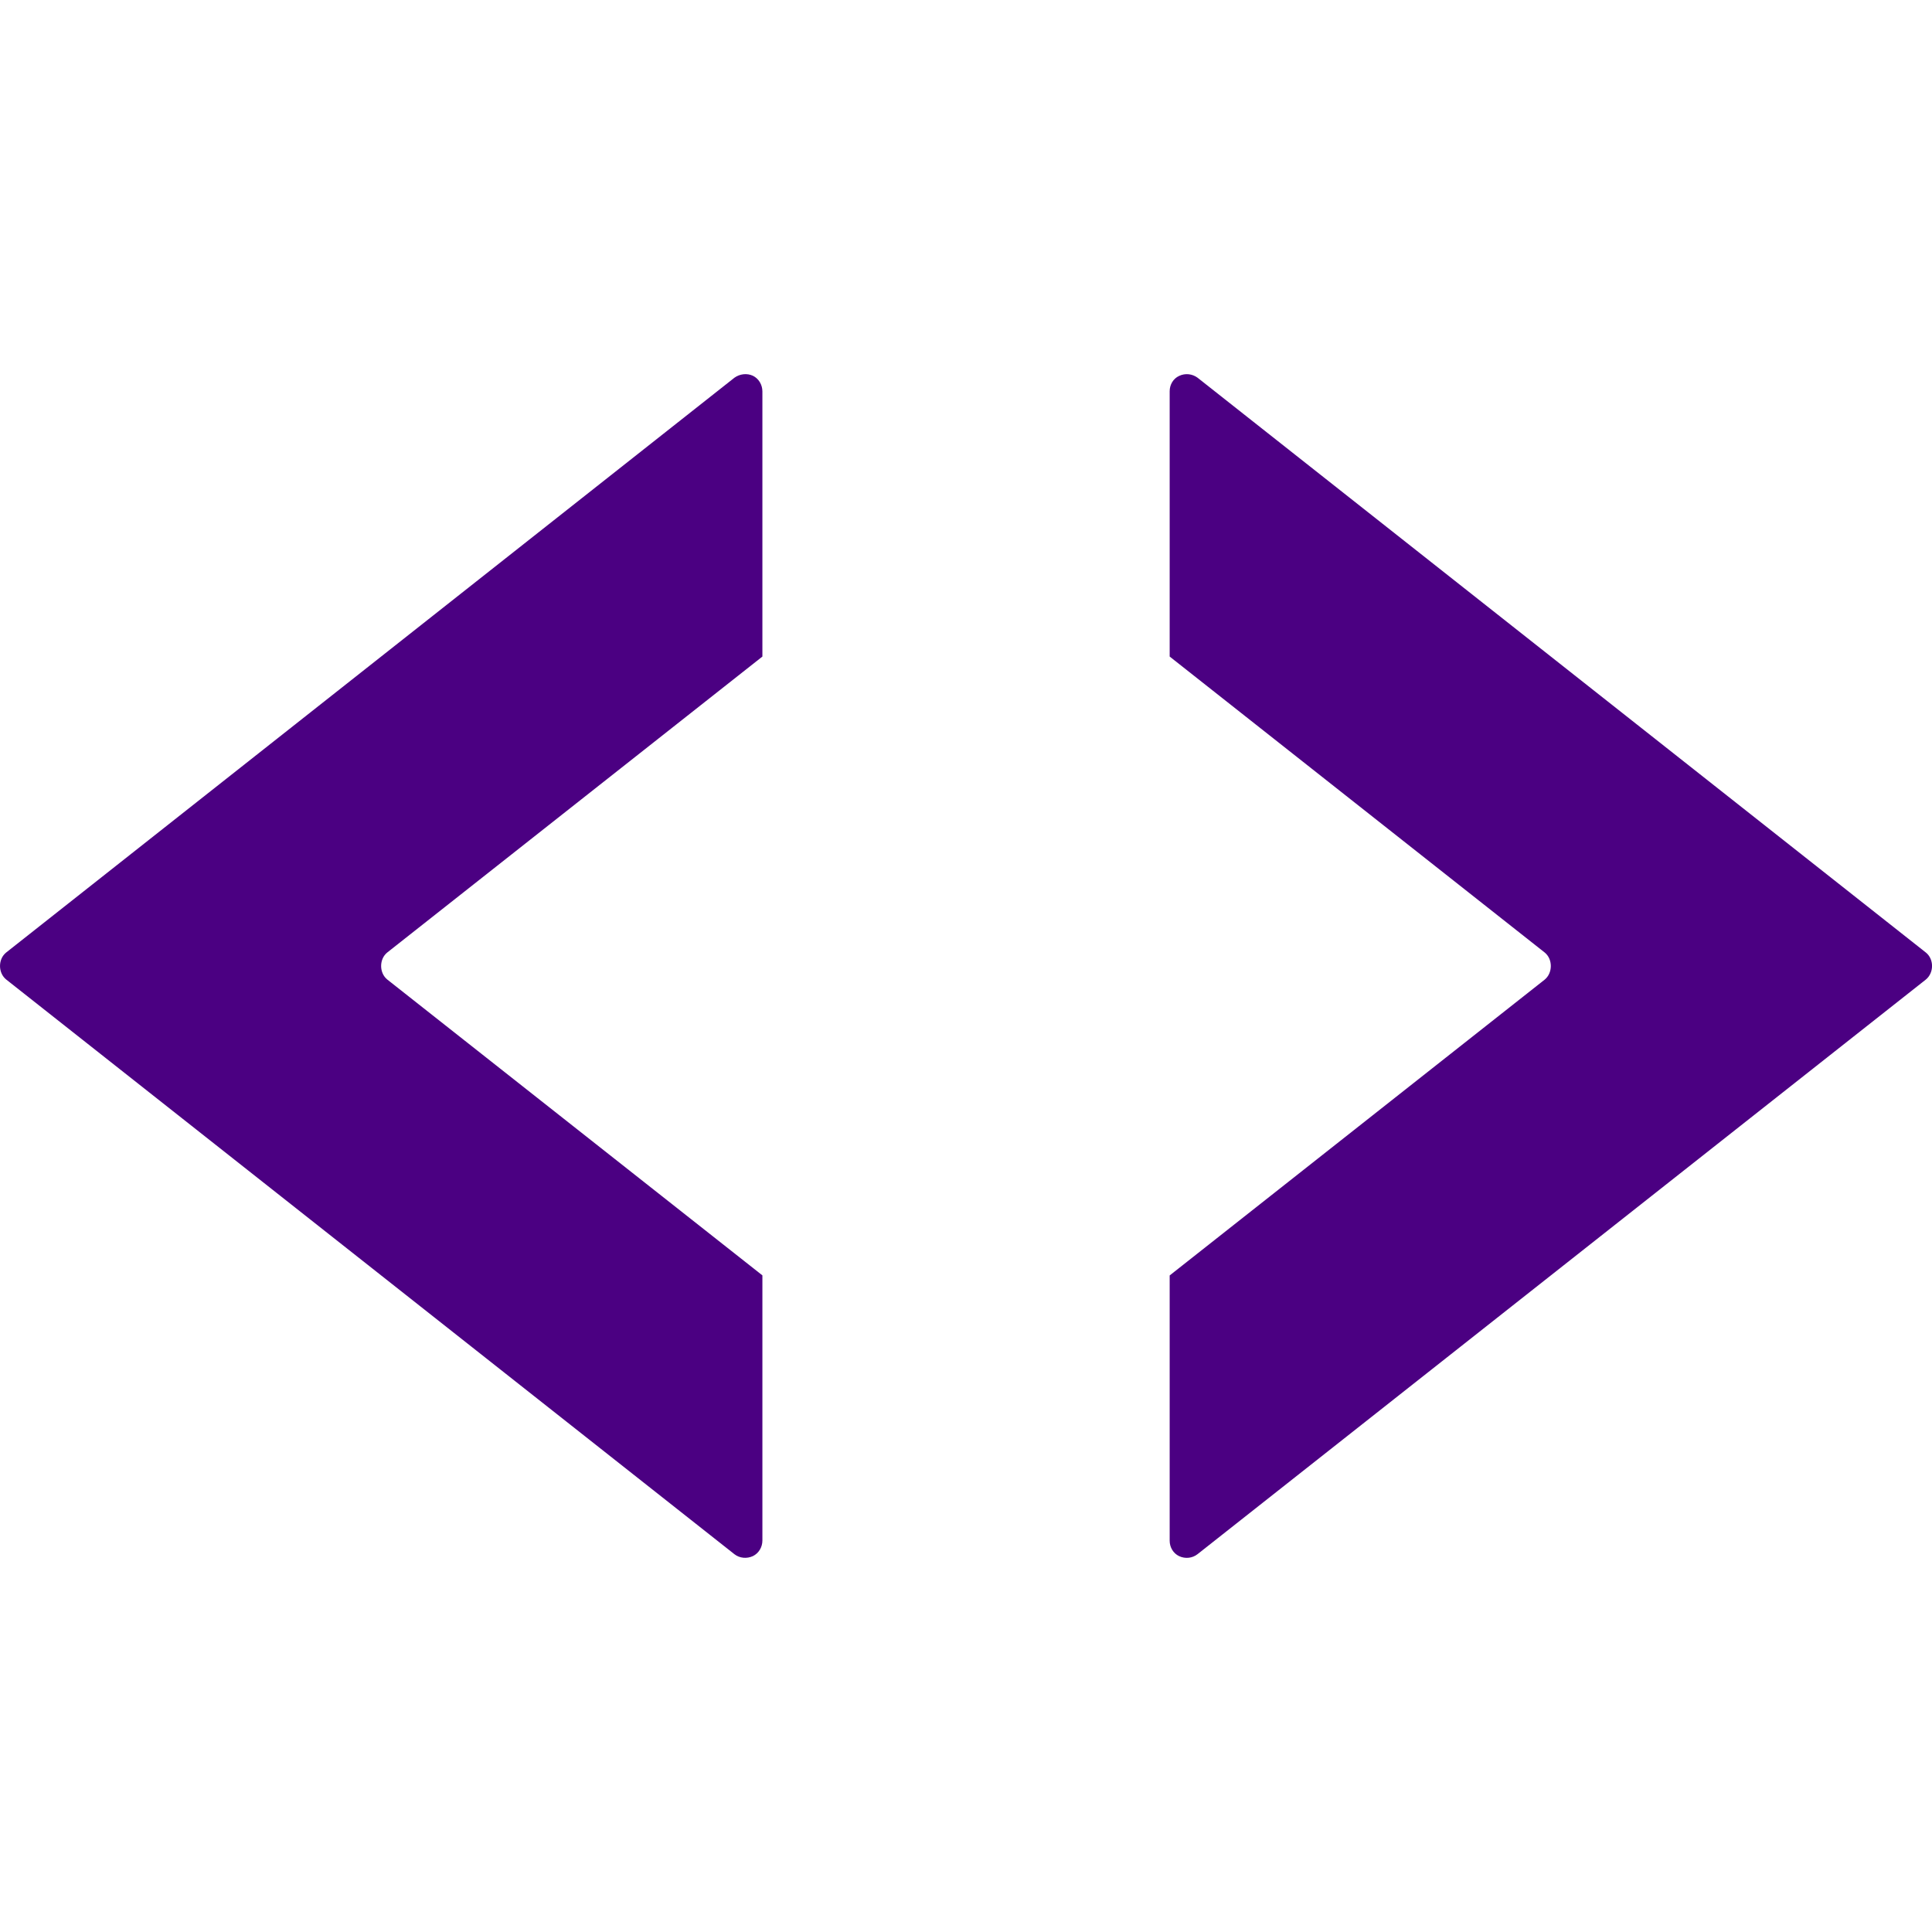 <?xml version="1.0" encoding="iso-8859-1"?>
<!-- Generator: Adobe Illustrator 18.1.1, SVG Export Plug-In . SVG Version: 6.00 Build 0)  -->
<svg version="1.1" id="Capa_1" xmlns="http://www.w3.org/2000/svg" xmlns:xlink="http://www.w3.org/1999/xlink" x="0px" y="0px"
	 viewBox="0 0 28.149 28.149" fill="indigo" style="enable-background:new 0 0 28.149 28.149;" xml:space="preserve">
<g>
	<g id="c191_triangles">
		<path d="M10.97,5.475c-0.088-0.041-0.192-0.027-0.269,0.028l-10.61,8.374c-0.121,0.096-0.121,0.298,0,0.395l10.61,8.373
			c0.076,0.059,0.181,0.068,0.269,0.027c0.084-0.041,0.138-0.129,0.138-0.227v-3.863l-5.465-4.31c-0.12-0.097-0.12-0.299,0-0.395
			l5.465-4.311V5.701C11.107,5.604,11.054,5.516,10.97,5.475z"/>
		<path d="M28.058,13.877l-10.61-8.374c-0.076-0.056-0.179-0.069-0.268-0.026c-0.086,0.039-0.138,0.127-0.138,0.224v3.865
			l5.464,4.312c0.119,0.096,0.119,0.297,0,0.395l-5.464,4.31v3.865c0,0.096,0.052,0.184,0.138,0.225
			c0.089,0.041,0.191,0.031,0.268-0.029l10.61-8.371C28.18,14.174,28.18,13.973,28.058,13.877z"/>
	</g>
	<g id="Capa_1_100_">
	</g>
</g>
<g>
</g>
<g>
</g>
<g>
</g>
<g>
</g>
<g>
</g>
<g>
</g>
<g>
</g>
<g>
</g>
<g>
</g>
<g>
</g>
<g>
</g>
<g>
</g>
<g>
</g>
<g>
</g>
<g>
</g>
</svg>

